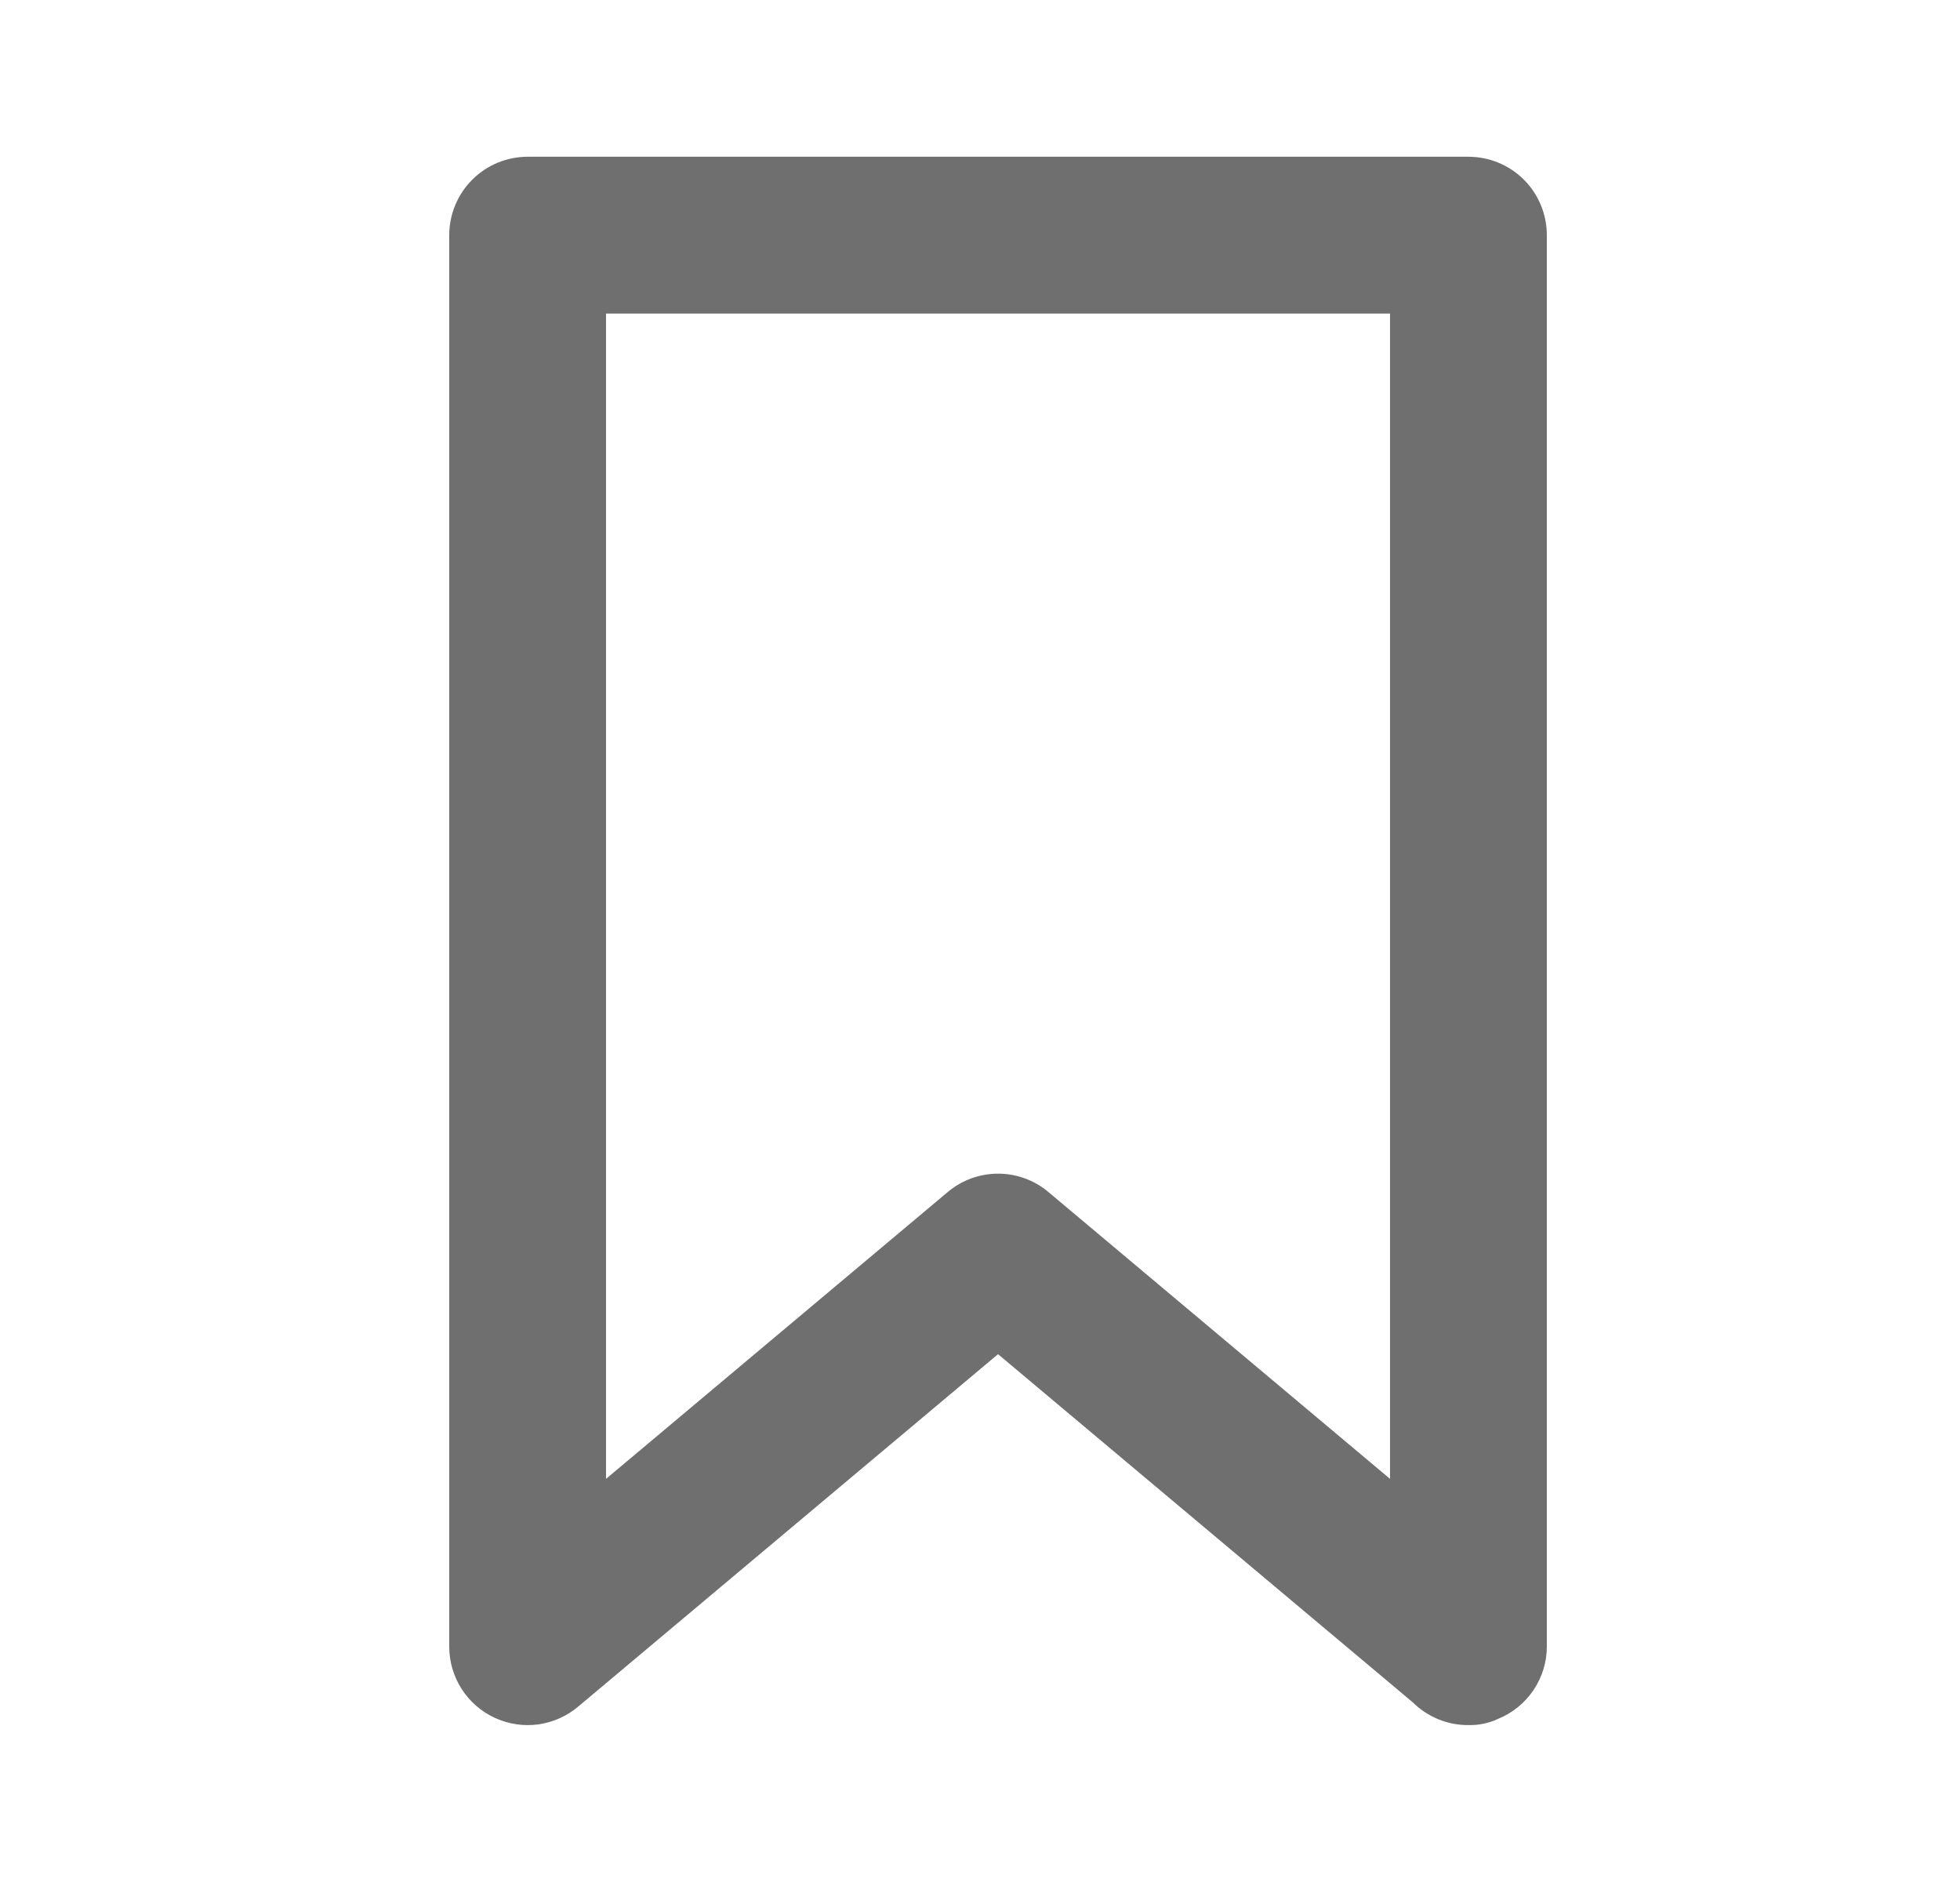 <svg width="25" height="24" viewBox="0 0 25 24" fill="none" xmlns="http://www.w3.org/2000/svg">
<path d="M18.73 1.999H6.73C6.465 1.999 6.211 2.104 6.023 2.292C5.836 2.479 5.73 2.734 5.73 2.999V20.999C5.73 21.19 5.785 21.377 5.888 21.538C5.991 21.699 6.138 21.827 6.312 21.907C6.486 21.987 6.679 22.016 6.868 21.99C7.057 21.963 7.235 21.883 7.38 21.759L12.73 17.269L18.02 21.709C18.114 21.802 18.225 21.875 18.347 21.925C18.468 21.975 18.599 22 18.73 21.999C18.862 22.002 18.992 21.975 19.11 21.919C19.293 21.844 19.449 21.717 19.56 21.553C19.67 21.389 19.73 21.196 19.73 20.999V2.999C19.73 2.734 19.625 2.479 19.438 2.292C19.25 2.104 18.996 1.999 18.73 1.999ZM17.73 18.859L13.37 15.199C13.191 15.049 12.964 14.967 12.73 14.967C12.497 14.967 12.27 15.049 12.091 15.199L7.73 18.859V3.999H17.73V18.859Z" fill="#6F6F6F"/>
</svg>
